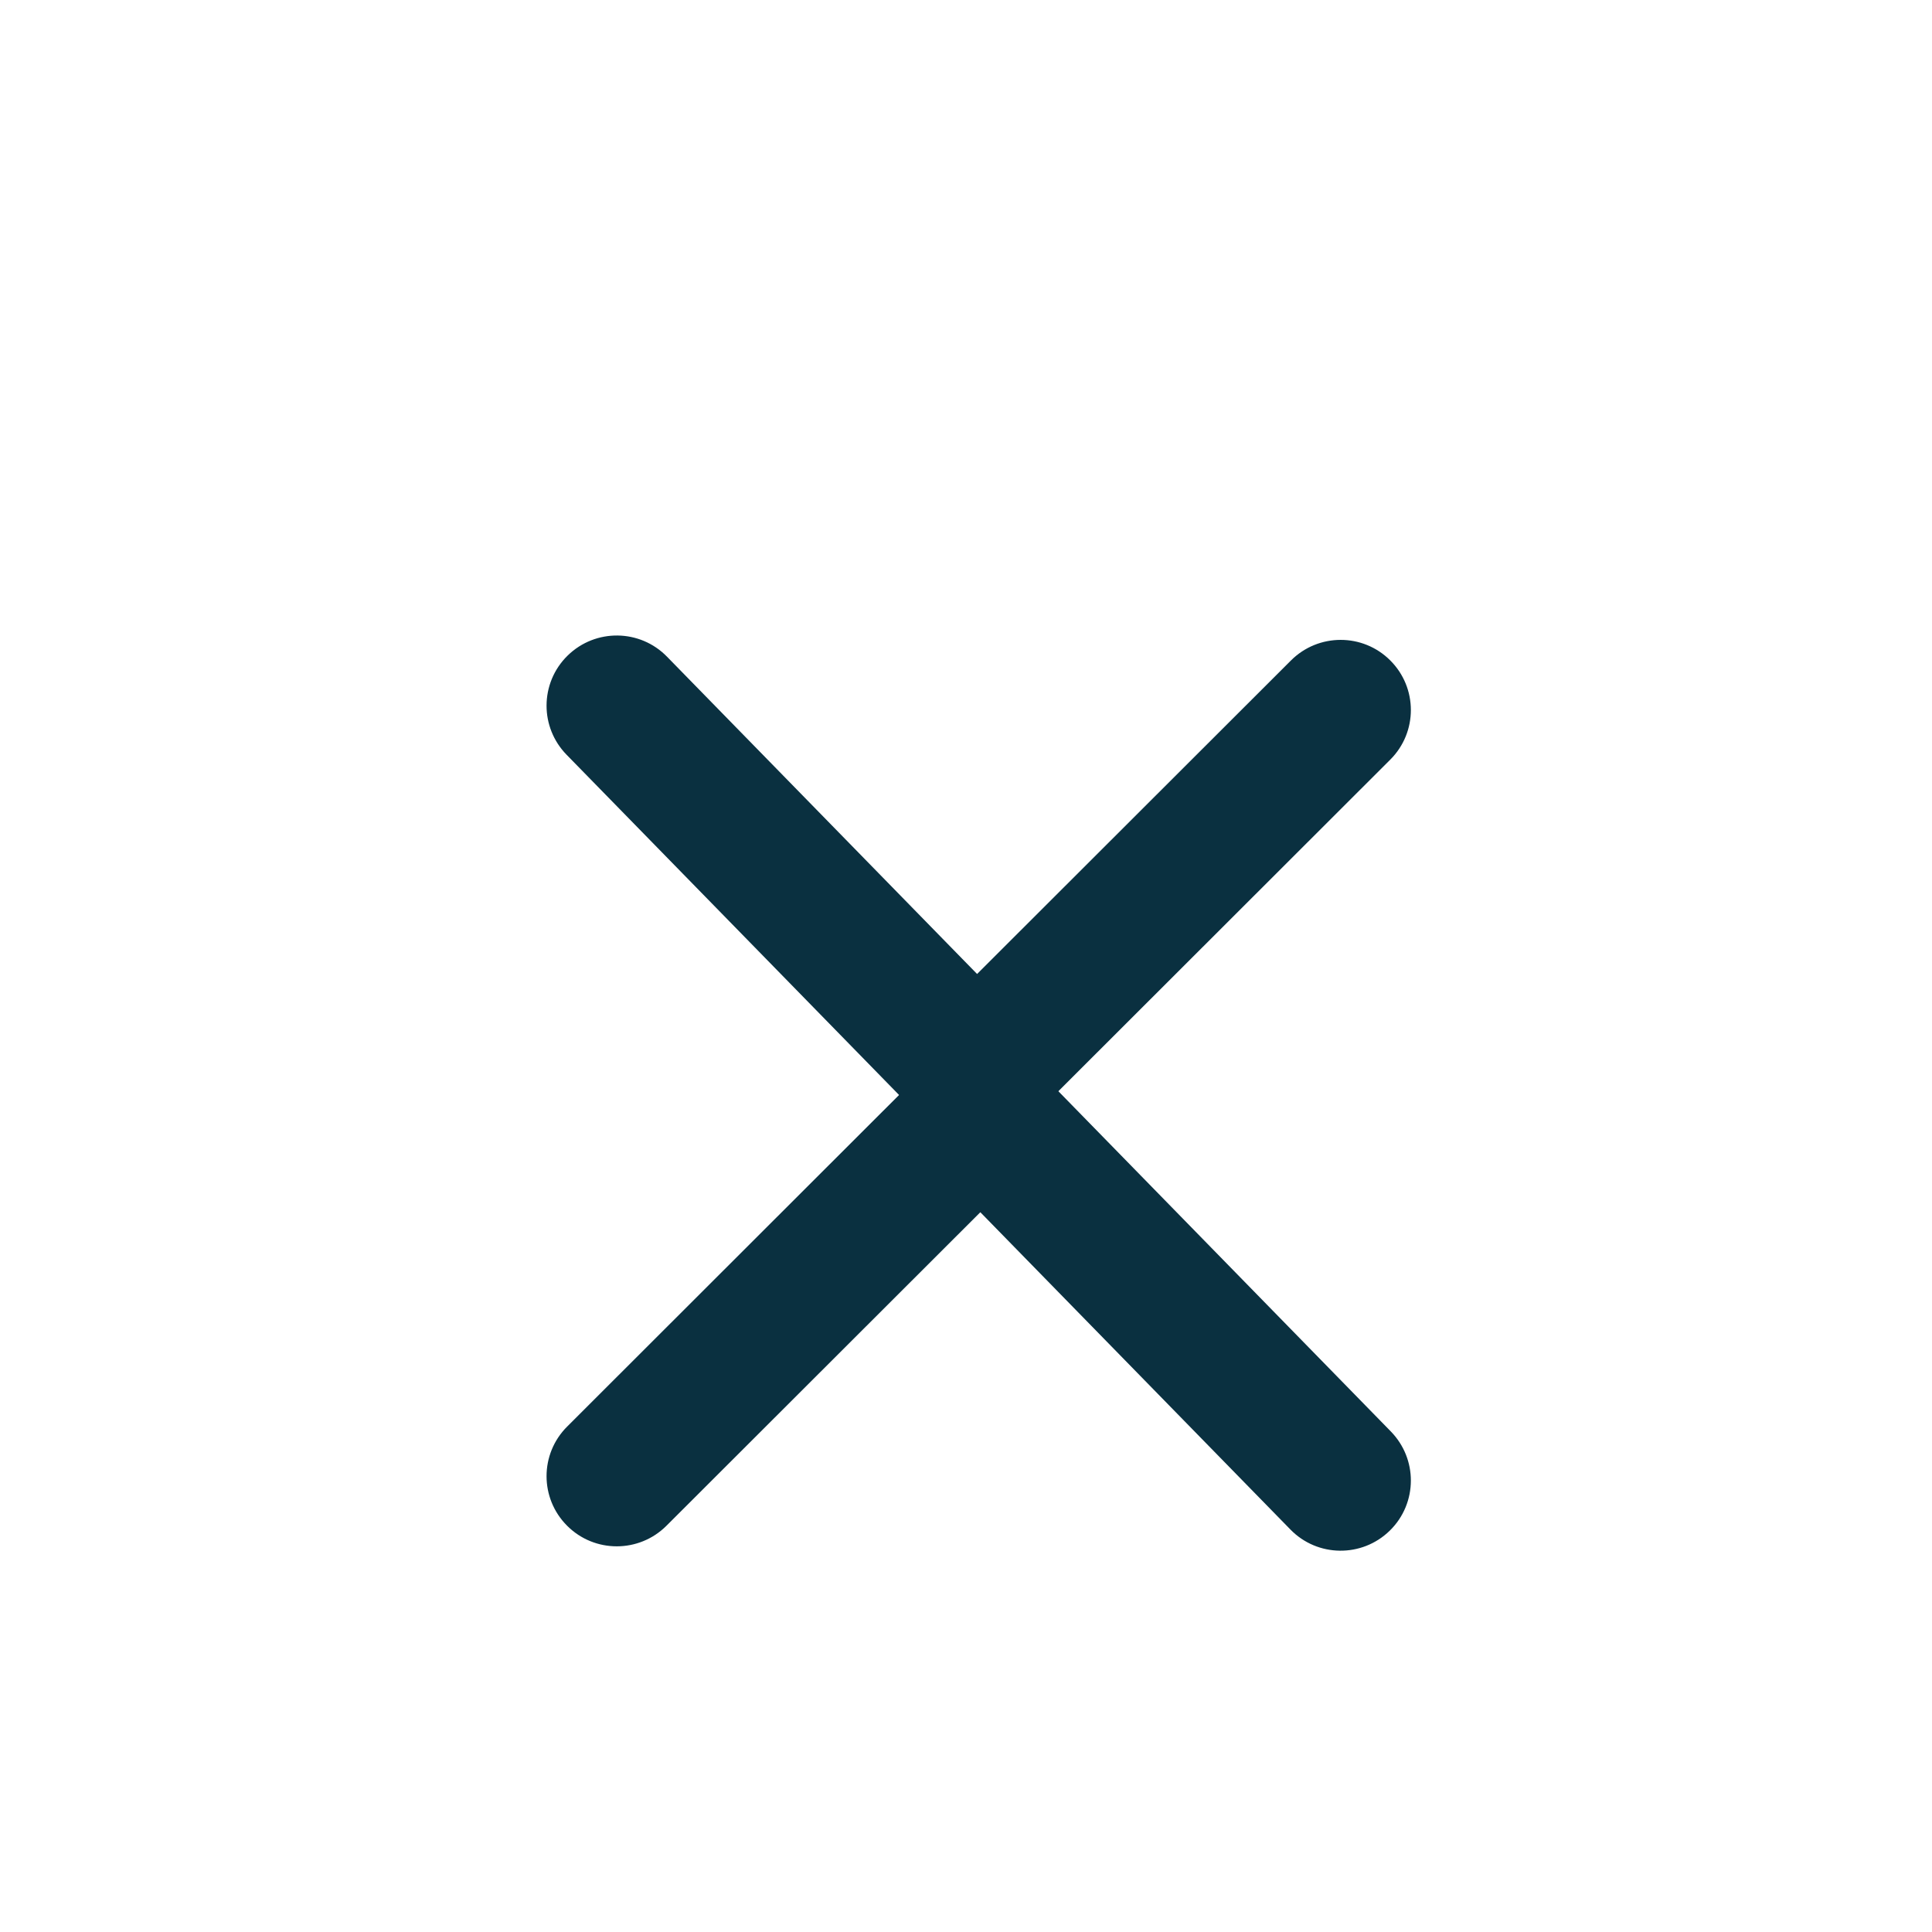 <svg width="38" height="38" viewBox="0 0 38 38" fill="none" xmlns="http://www.w3.org/2000/svg">
<g filter="url(#filter0_d)">
<path fill-rule="evenodd" clip-rule="evenodd" d="M10.75 11.88C10.75 11.521 10.889 11.163 11.166 10.893C11.712 10.36 12.587 10.37 13.119 10.916L19.218 17.157L25.392 10.99C25.932 10.451 26.807 10.451 27.345 10.99C27.885 11.529 27.885 12.402 27.345 12.941L20.183 20.096C19.923 20.357 19.568 20.502 19.198 20.5C18.829 20.497 18.476 20.348 18.218 20.084L11.143 12.844C10.881 12.575 10.75 12.227 10.75 11.88Z" fill="#0A3040"/>
<path fill-rule="evenodd" clip-rule="evenodd" d="M27.75 27.12C27.75 27.479 27.611 27.837 27.334 28.107C26.788 28.64 25.913 28.63 25.381 28.084L19.282 21.843L13.108 28.01C12.568 28.549 11.693 28.549 11.155 28.01C10.615 27.471 10.615 26.598 11.155 26.059L18.317 18.904C18.577 18.643 18.932 18.498 19.302 18.5C19.671 18.503 20.024 18.652 20.282 18.916L27.357 26.156C27.619 26.425 27.75 26.773 27.75 27.12Z" fill="#0A3040"/>
</g>
<defs>
<filter id="filter0_d" x="7.75" y="9.5" width="23" height="24" filterUnits="userSpaceOnUse" color-interpolation-filters="sRGB">
<feFlood flood-opacity="0" result="BackgroundImageFix"/>
<feColorMatrix in="SourceAlpha" type="matrix" values="0 0 0 0 0 0 0 0 0 0 0 0 0 0 0 0 0 0 127 0"/>
<feOffset dy="2"/>
<feGaussianBlur stdDeviation="1.5"/>
<feColorMatrix type="matrix" values="0 0 0 0 0 0 0 0 0 0 0 0 0 0 0 0 0 0 0.01 0"/>
<feBlend mode="normal" in2="BackgroundImageFix" result="effect1_dropShadow"/>
<feBlend mode="normal" in="SourceGraphic" in2="effect1_dropShadow" result="shape"/>
</filter>
</defs>
</svg>
